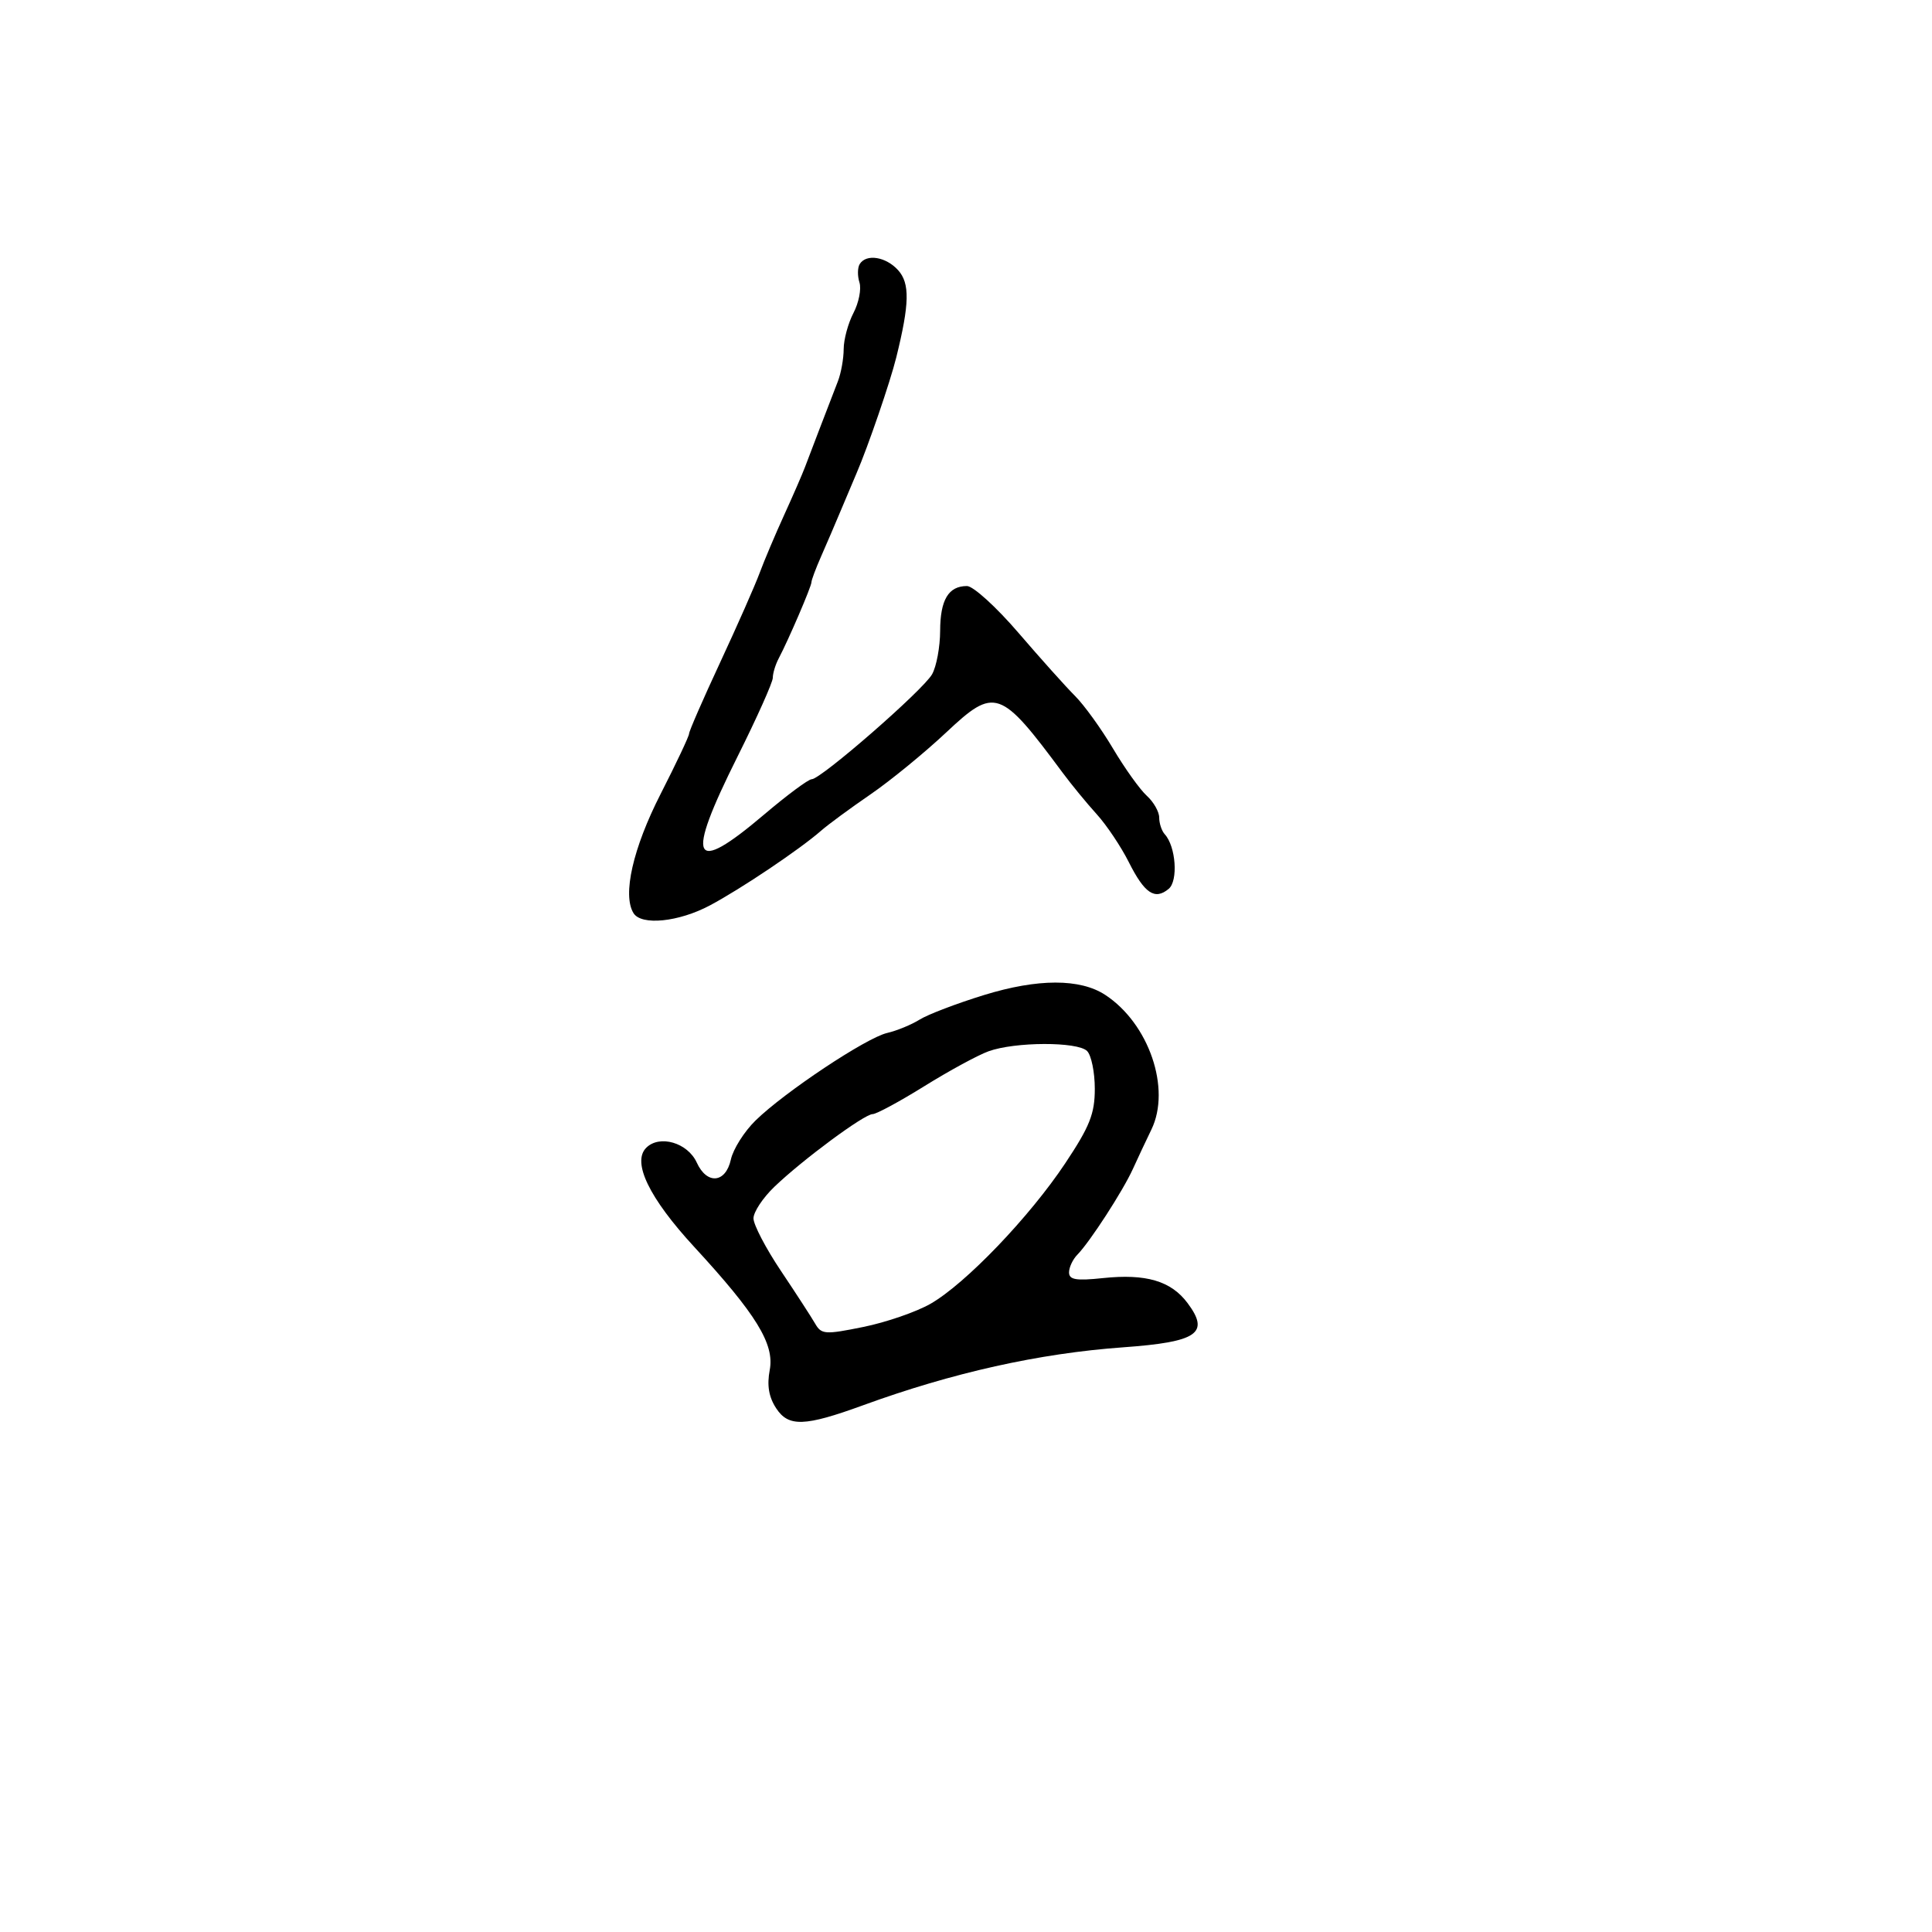 <svg xmlns="http://www.w3.org/2000/svg" width="300" height="300" viewBox="0 0 300 300" version="1.1">
  <defs/>
  <path d="M152.813,154.505 C161.151,151.938 167.72,151.932 171.618,154.486 C178.403,158.931 181.872,169.051 178.787,175.399 C177.958,177.105 176.669,179.85 175.921,181.5 C174.375,184.912 169.241,192.842 167.298,194.821 C166.584,195.548 166,196.79 166,197.58 C166,198.718 167.094,198.902 171.25,198.463 C177.948,197.755 181.837,198.901 184.404,202.34 C187.91,207.036 185.952,208.38 174.395,209.211 C161.349,210.149 147.904,213.146 134,218.216 C124.953,221.515 122.44,221.601 120.527,218.682 C119.375,216.924 119.073,215.125 119.526,212.715 C120.279,208.702 117.439,204.08 107.782,193.601 C100.805,186.03 98.11,180.462 100.343,178.229 C102.415,176.156 106.786,177.436 108.195,180.528 C109.771,183.988 112.681,183.727 113.489,180.052 C113.845,178.431 115.568,175.704 117.318,173.992 C121.831,169.578 134.493,161.156 137.753,160.399 C139.264,160.049 141.541,159.112 142.813,158.316 C144.086,157.521 148.586,155.806 152.813,154.505 Z M133.494,41.009 C134.507,39.371 137.556,39.852 139.455,41.95 C141.304,43.993 141.238,47.158 139.172,55.5 C138.222,59.34 134.797,69.321 132.997,73.5 C132.523,74.6 131.43,77.188 130.568,79.25 C129.705,81.313 128.325,84.531 127.5,86.401 C126.675,88.272 126,90.077 126,90.412 C126,91.069 122.425,99.387 120.918,102.236 C120.413,103.191 120,104.547 120,105.248 C120,105.949 117.528,111.468 114.508,117.512 C106.38,133.772 107.411,136.019 118.631,126.5 C122.196,123.475 125.528,121 126.035,121 C127.473,121 143.354,107.156 144.735,104.698 C145.415,103.489 145.977,100.452 145.985,97.95 C146.001,93.13 147.278,91 150.153,91 C151.117,91 154.708,94.263 158.132,98.25 C161.557,102.237 165.515,106.654 166.929,108.064 C168.343,109.475 170.995,113.146 172.821,116.224 C174.648,119.301 177.01,122.604 178.071,123.564 C179.132,124.524 180,126.05 180,126.955 C180,127.86 180.39,129.027 180.868,129.55 C182.591,131.437 182.971,136.779 181.47,138.025 C179.32,139.809 177.725,138.738 175.281,133.873 C174.073,131.468 171.829,128.117 170.293,126.426 C168.757,124.735 166.375,121.834 165,119.98 C155.32,106.928 154.481,106.638 146.926,113.733 C143.548,116.905 138.245,121.241 135.142,123.37 C132.039,125.498 128.6,128.027 127.5,128.991 C124.19,131.89 115.05,138.03 110.229,140.593 C105.372,143.175 99.587,143.76 98.371,141.791 C96.63,138.974 98.28,131.715 102.577,123.295 C105.009,118.527 107,114.311 107,113.926 C107,113.54 109.171,108.562 111.824,102.863 C114.478,97.163 117.231,90.925 117.944,89 C118.657,87.075 120.369,83.025 121.749,80 C123.129,76.975 124.597,73.6 125.01,72.5 C125.793,70.412 128.577,63.156 130.109,59.203 C130.599,57.94 131.003,55.69 131.006,54.203 C131.01,52.716 131.693,50.194 132.525,48.598 C133.358,47.003 133.776,44.869 133.455,43.857 C133.134,42.846 133.152,41.564 133.494,41.009 Z M153.5,163.243 C151.85,163.839 147.362,166.279 143.526,168.664 C139.69,171.049 136.078,173 135.499,173 C134.2,173 124.652,180.062 120.25,184.279 C118.463,185.991 117,188.2 117,189.186 C117,190.173 118.912,193.836 121.25,197.327 C123.588,200.817 125.978,204.501 126.563,205.513 C127.549,207.221 128.085,207.26 134.063,206.047 C137.603,205.329 142.3,203.708 144.5,202.445 C149.944,199.319 159.872,188.962 165.422,180.618 C169.222,174.904 170,172.942 170,169.068 C170,166.5 169.46,163.86 168.8,163.2 C167.329,161.729 157.612,161.756 153.5,163.243 Z"/>
</svg>

